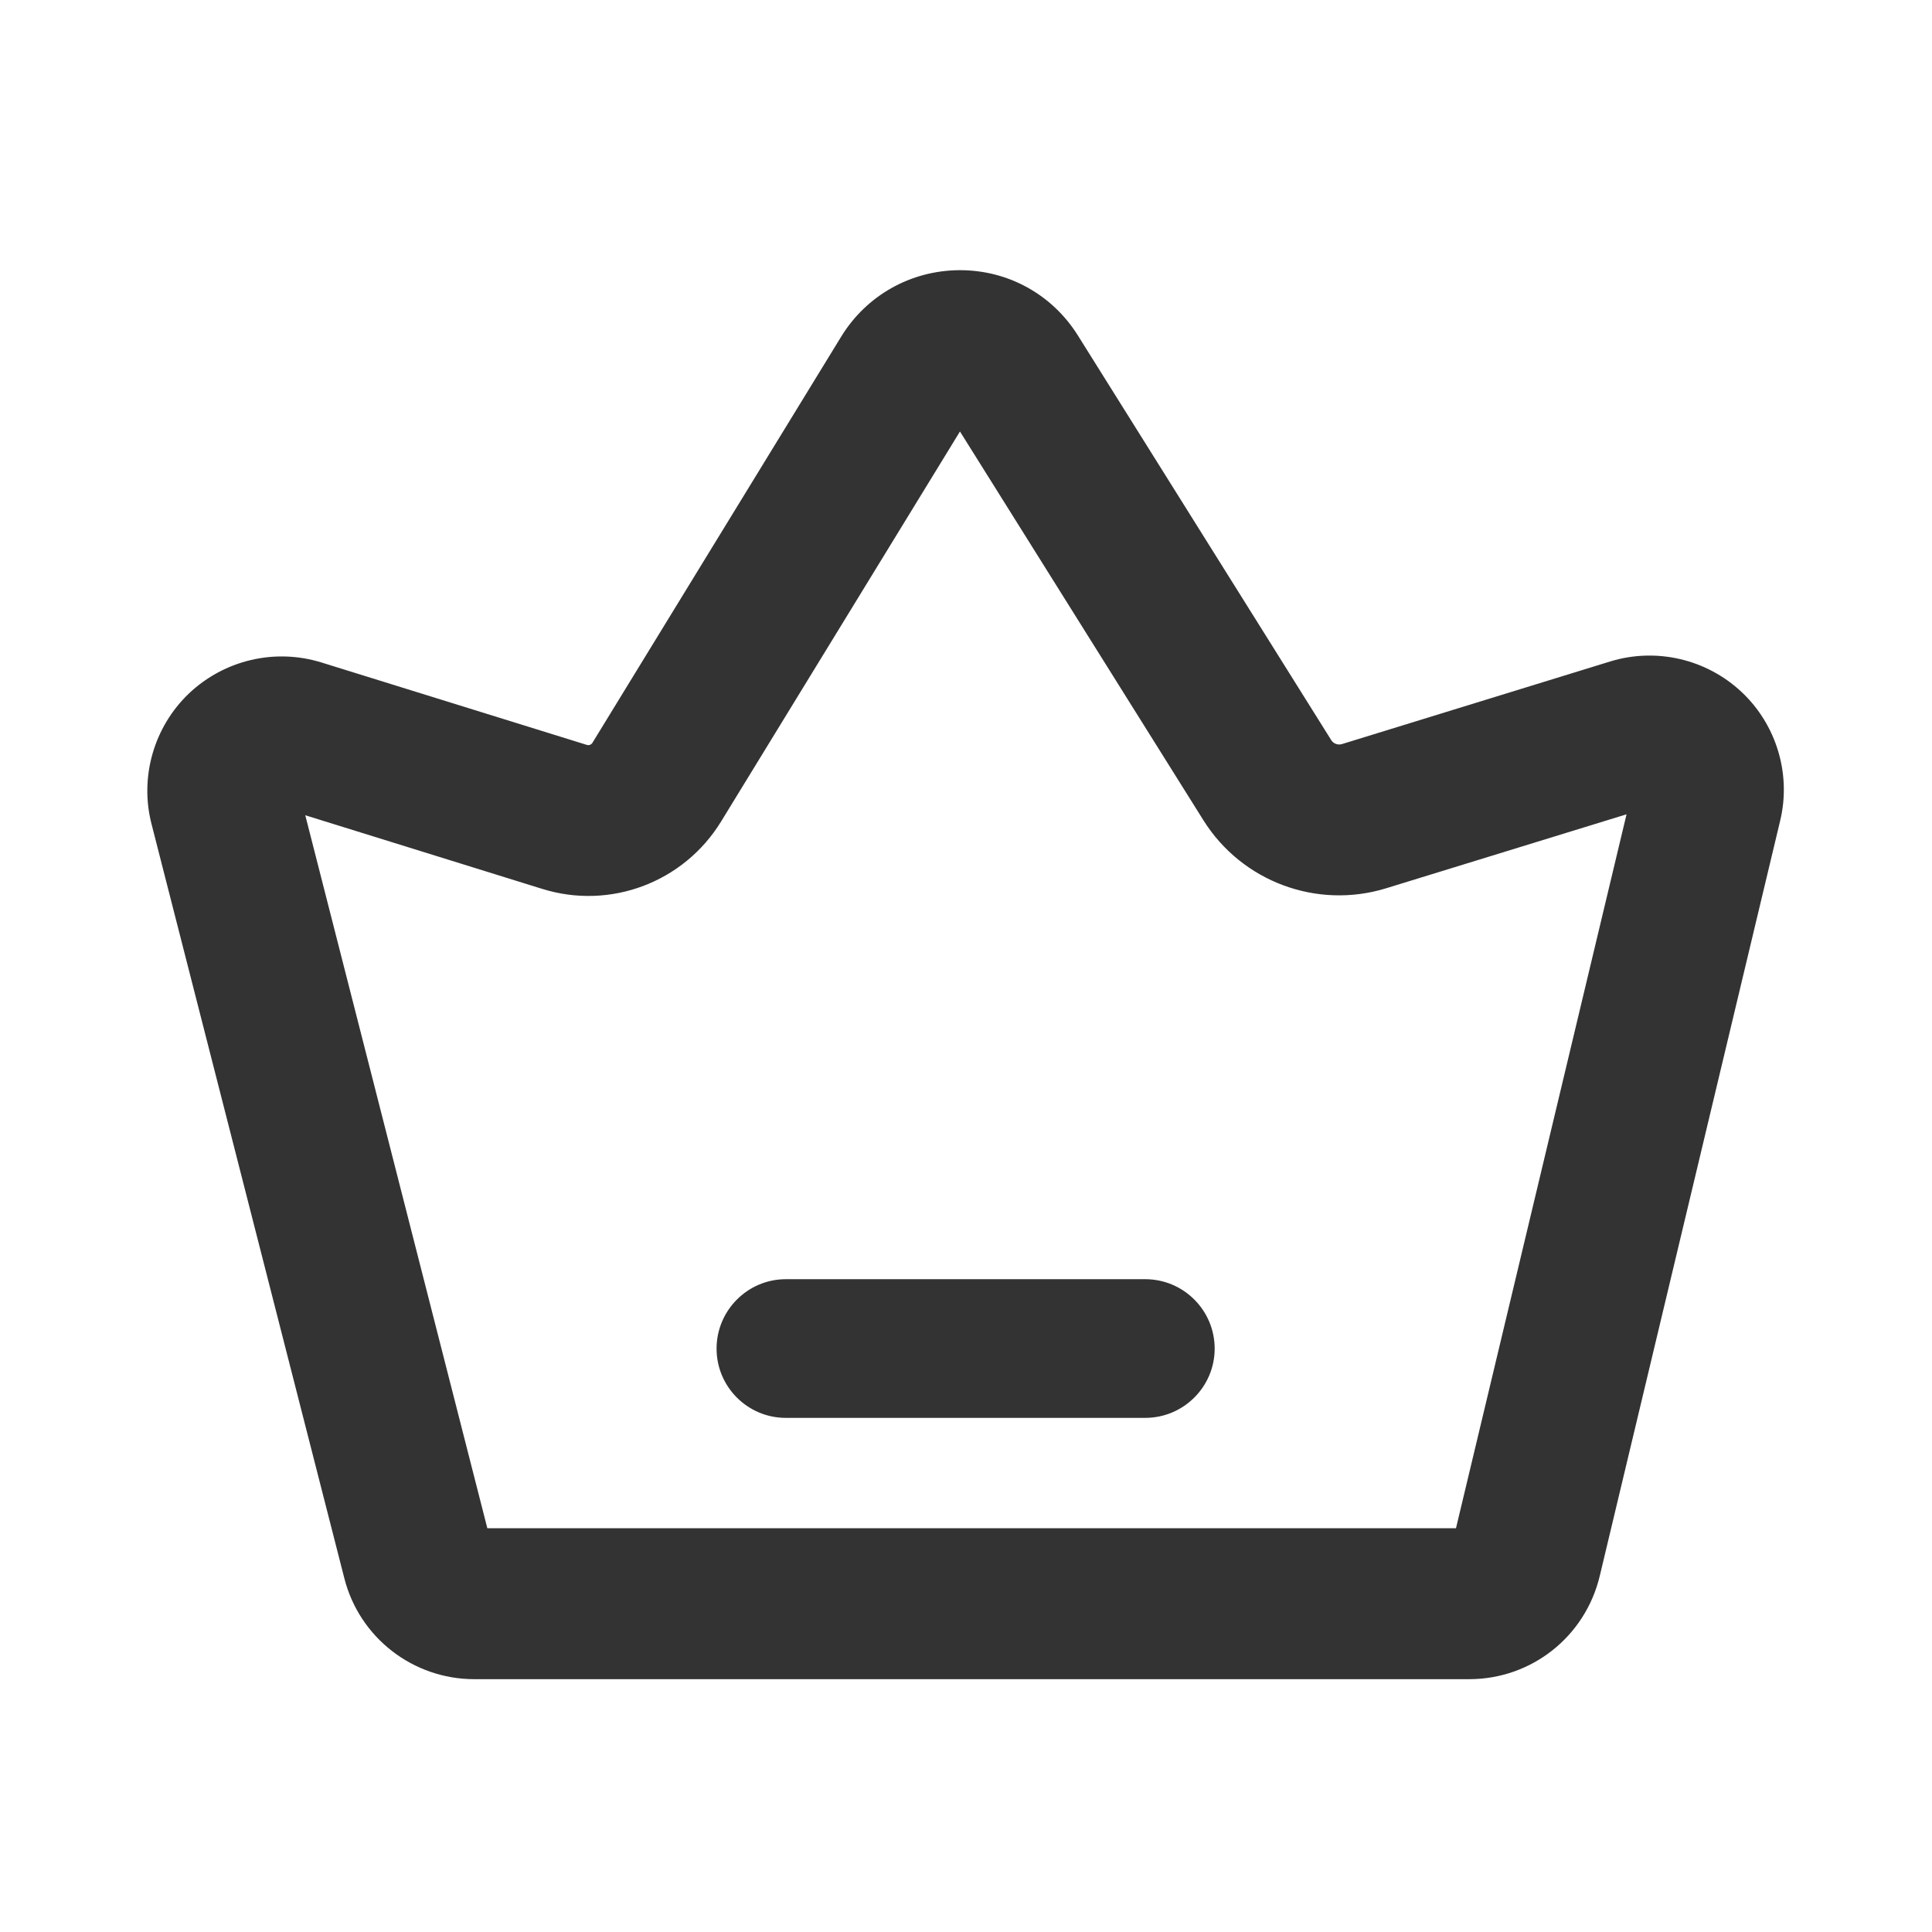 <?xml version="1.0" standalone="no"?><!DOCTYPE svg PUBLIC "-//W3C//DTD SVG 1.1//EN" "http://www.w3.org/Graphics/SVG/1.1/DTD/svg11.dtd"><svg class="icon" width="200px" height="200.00px" viewBox="0 0 1024 1024" version="1.1" xmlns="http://www.w3.org/2000/svg"><path fill="#333333" d="M778.7 890H251.4c-32.5 0-60.9-22-68.9-53.5L80.3 436.7c-6.4-24.9 1.3-51.5 19.9-69.2 18.7-17.7 45.5-24 70.1-16.4L311 394.8c1.1 0.4 2.4-0.1 3-1.1l131.8-215.2c13.4-21.9 36.8-35.1 62.6-35.3h0.4c25.6 0 48.9 12.9 62.5 34.6l134.3 214.5c1.2 1.9 3.5 2.7 5.6 2.1l142.2-43.8c24.4-7.5 51-1.3 69.6 16.1 18.6 17.4 26.5 43.7 20.5 68.4l-95.6 400.2c-7.7 32.2-36.2 54.7-69.2 54.7z m-520.4-80h513.4l90.4-378.4-127.4 39.2c-36.7 11.3-76.5-3.5-96.9-36.1l-129-206-126.6 206.7c-19.8 32.3-58.8 47-94.9 35.7l-125.5-39L258.3 810z m618.6-382.9zM607 751.5H416.5c-20.3 0-36.7-16.5-36.7-36.7 0-20.3 16.5-36.8 36.7-36.8H607c20.3 0 36.8 16.5 36.8 36.8 0 20.2-16.5 36.7-36.8 36.7z" /></svg>